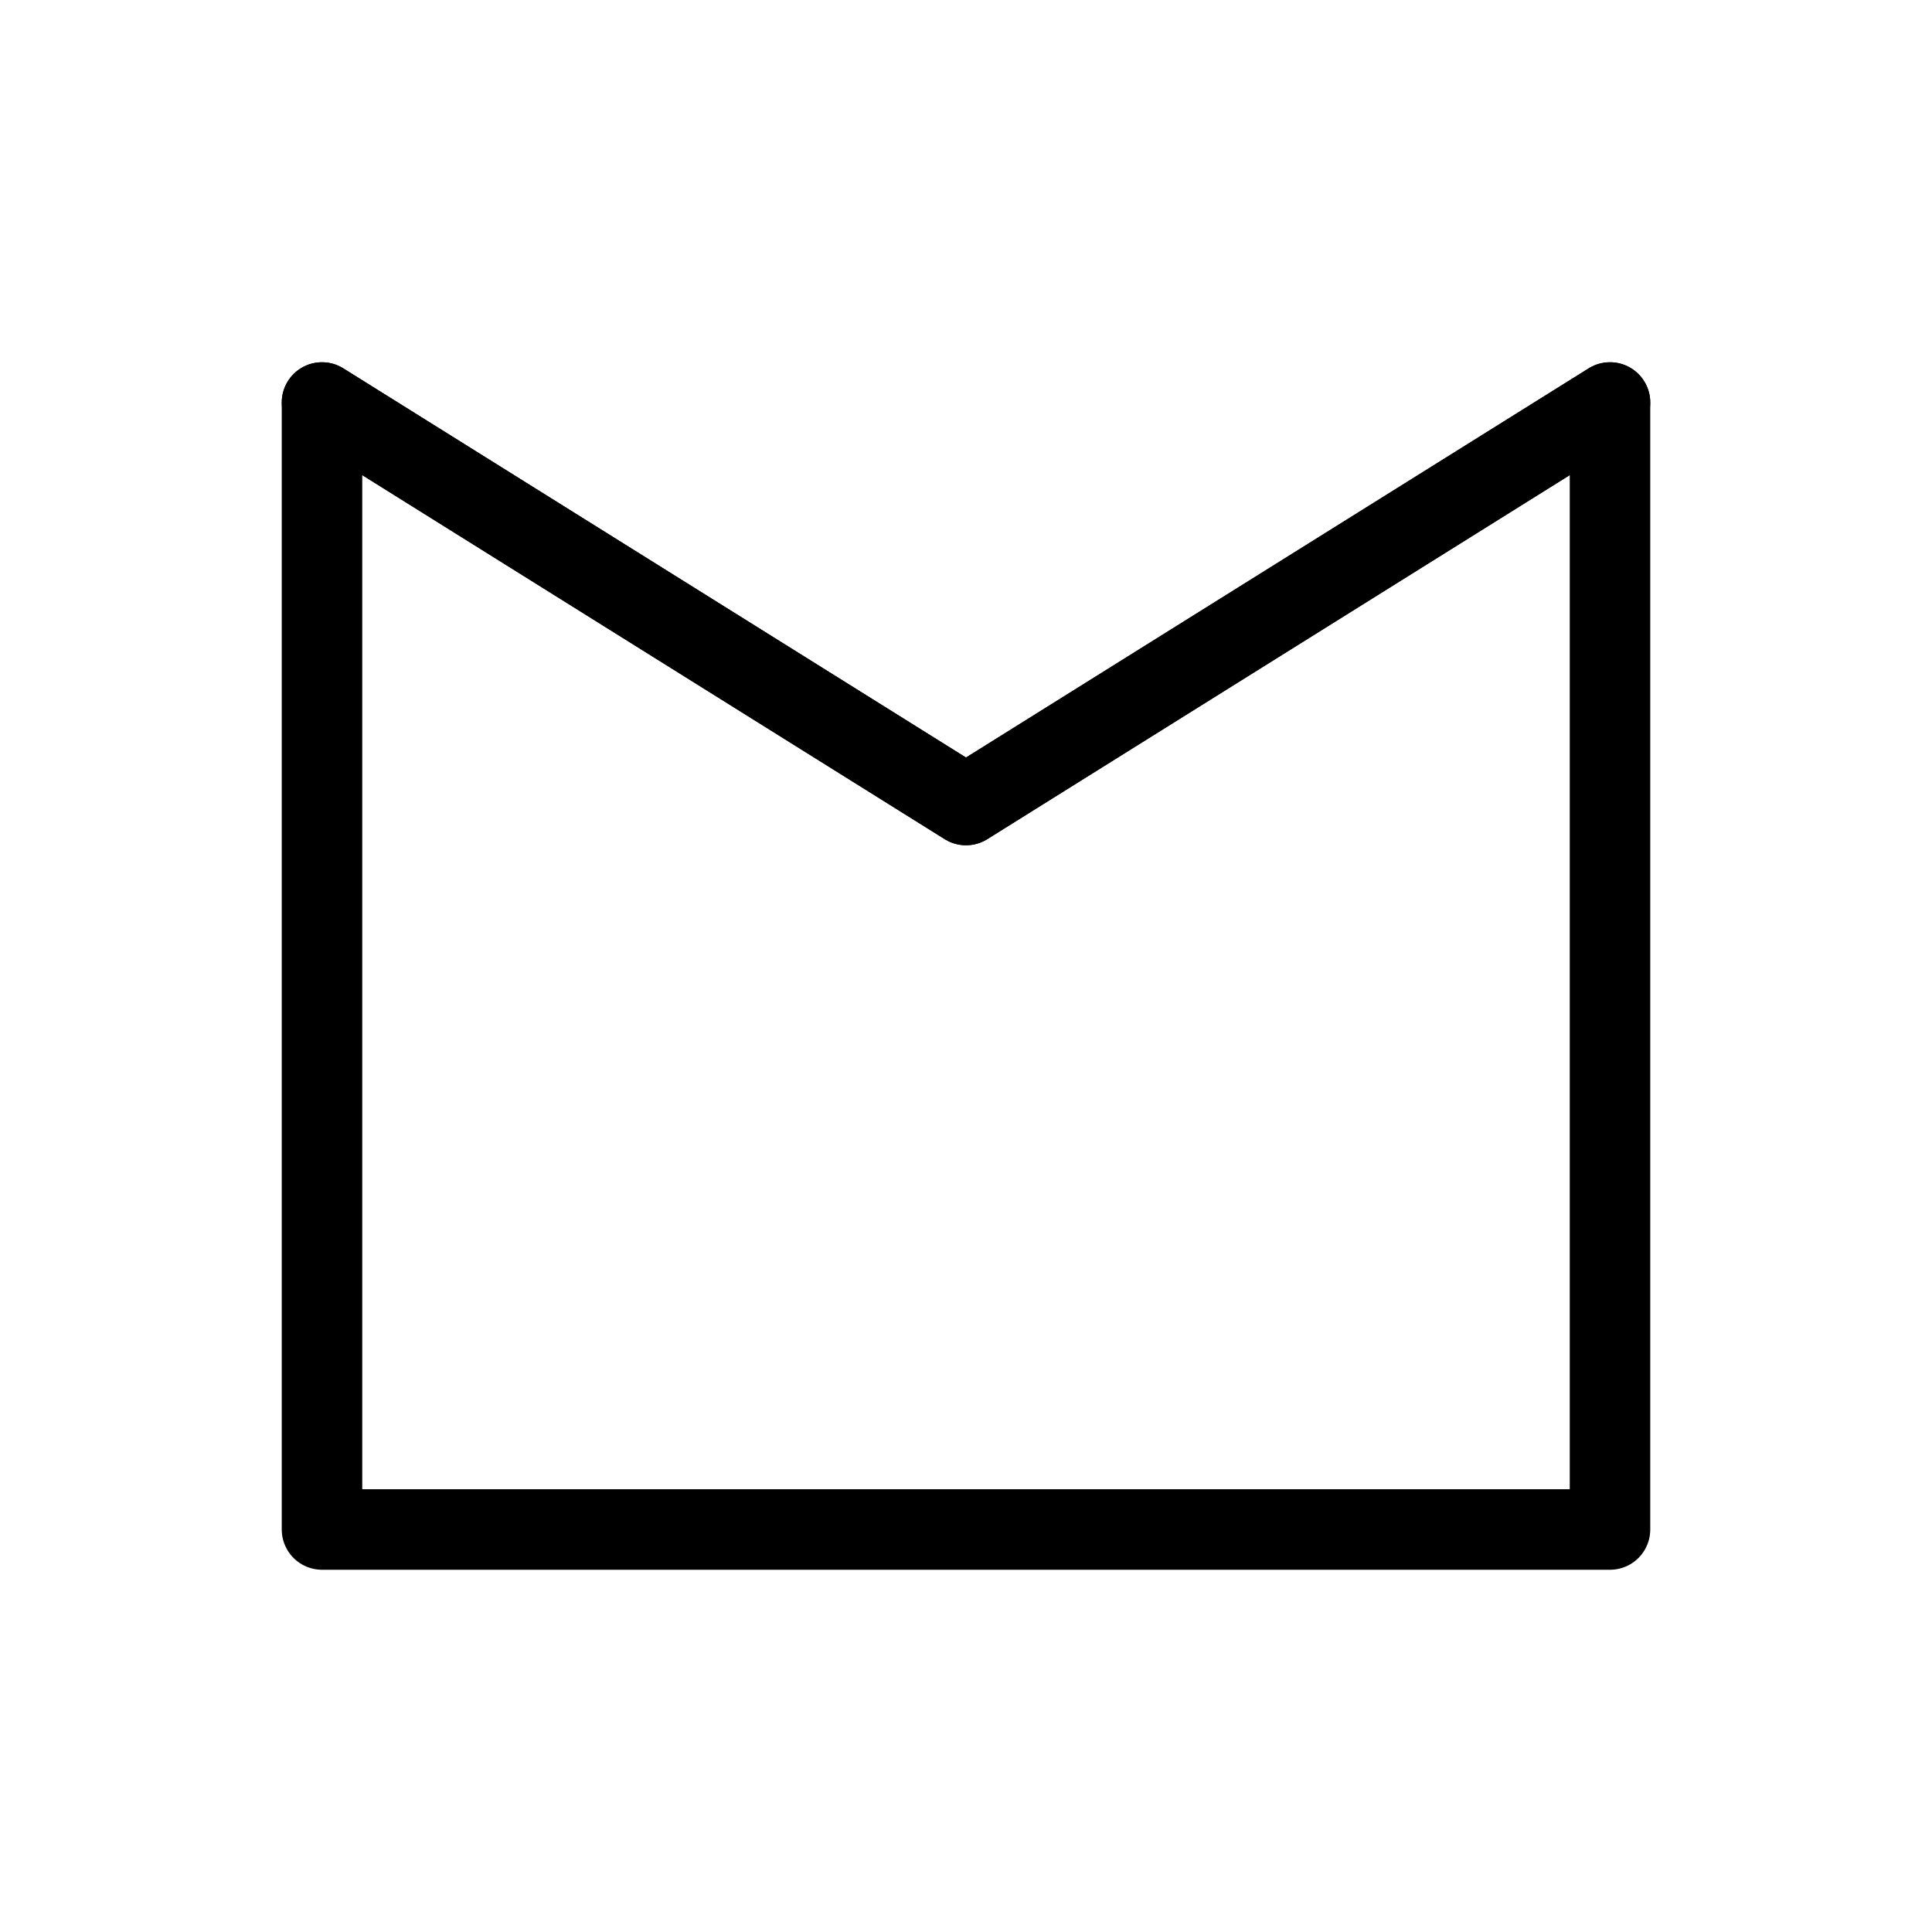 <svg xmlns="http://www.w3.org/2000/svg" width="48" height="48" viewBox="0 0 48 48" fill="none" stroke="currentColor" stroke-width="2" stroke-linecap="round" stroke-linejoin="round">
  <path d="M8 10 L24 20 L40 10 L40 38 L8 38 Z" />
  <polyline points="8 10 24 20 40 10" />
</svg>
